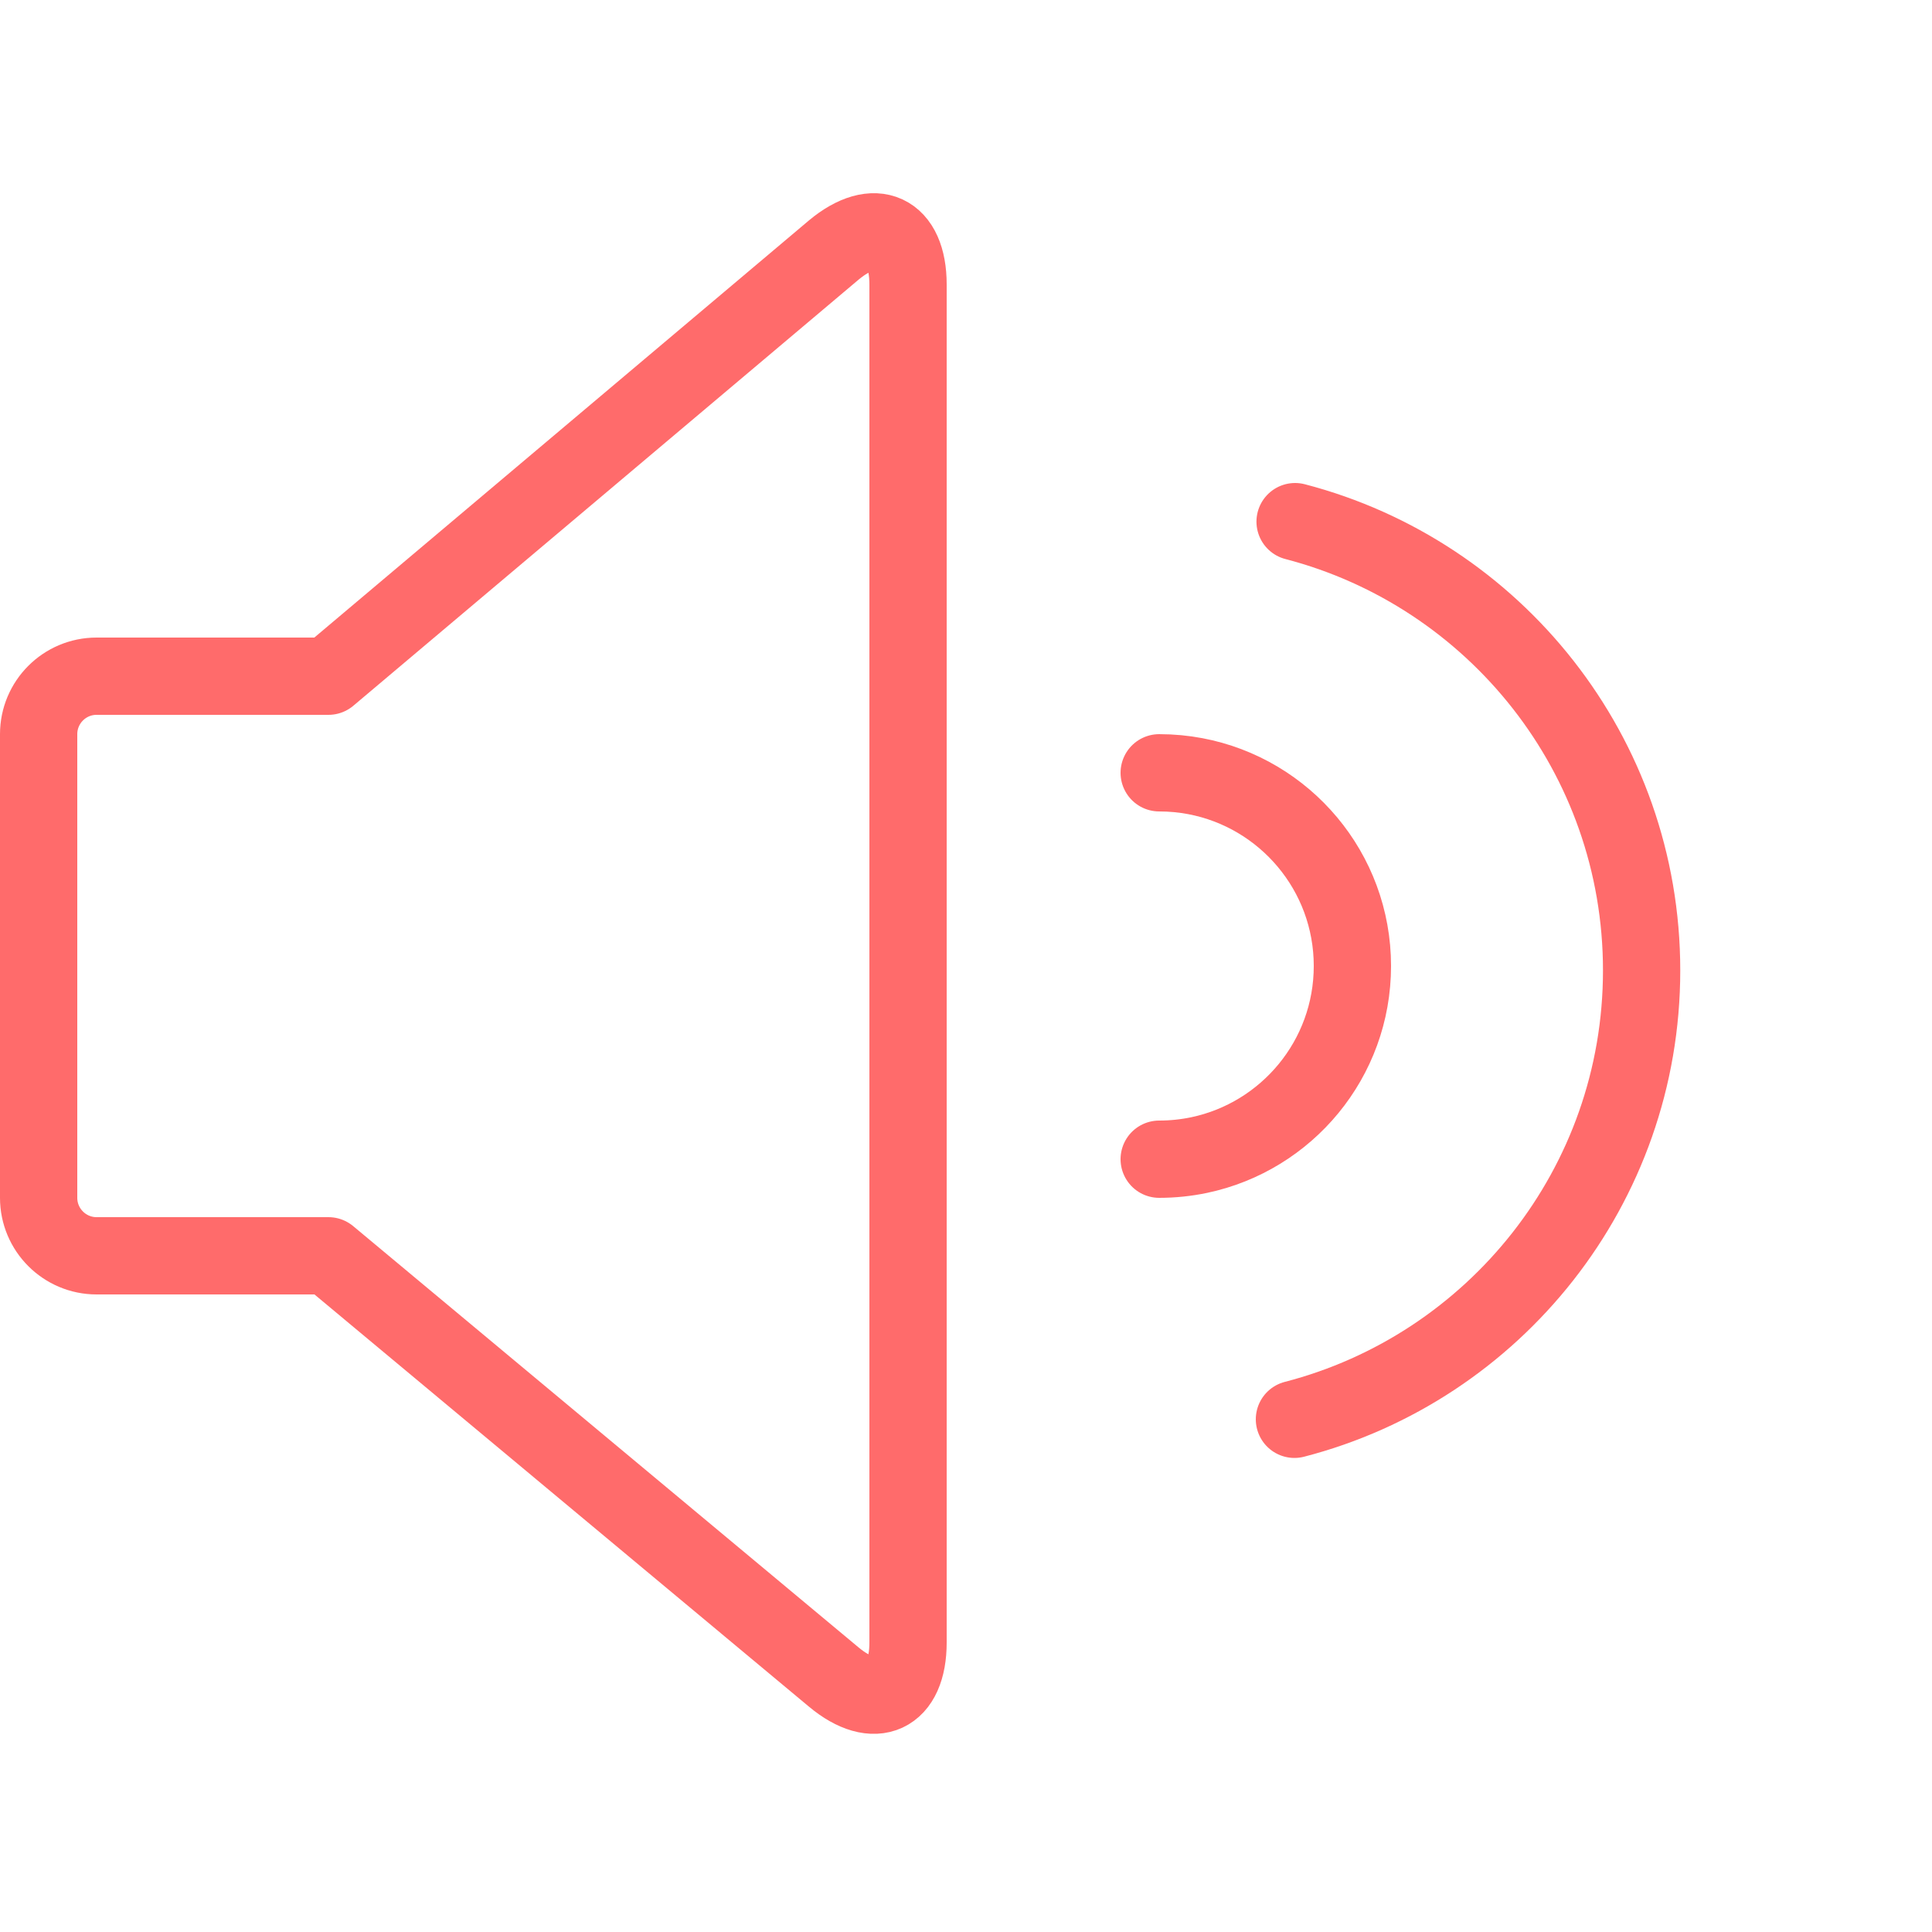 <?xml version="1.0" encoding="UTF-8"?>
<svg width="100px" height="100px" viewBox="0 0 100 100" version="1.1" xmlns="http://www.w3.org/2000/svg" xmlns:xlink="http://www.w3.org/1999/xlink">
    <!-- Generator: Sketch 50 (54983) - http://www.bohemiancoding.com/sketch -->
    <title>28. Sound level 75%</title>
    <desc>Created with Sketch.</desc>
    <defs></defs>
    <g id="28.-Sound-level-75%" stroke="none" stroke-width="1" fill="none" fill-rule="evenodd" stroke-linecap="round" stroke-linejoin="round">
        <g transform="translate(2, 12)" stroke="#FF6B6B" stroke-width="4">
            <path d="M15,23 L41.155,0.942 C43.278,-0.828 45,-0.032 45,2.728 L45,73.016 C45,75.772 43.279,76.573 41.155,74.803 L15,53 L2.999,53 C1.343,53 0,51.653 0,50 L0,26 C0,24.343 1.344,23 2.999,23 L15,23 Z" id="Layer-1"></path>
            <path d="M65,61.463 C75.336,58.789 82.97,49.399 82.97,38.227 C82.97,27.067 75.353,17.687 65.034,15" id="Layer-2"></path>
            <path d="M58,48 L58,48 C58.709,48 59.401,47.926 60.069,47.786 C64.599,46.833 68,42.814 68,38 C68,33.115 64.498,29.049 59.868,28.174 C59.263,28.06 58.638,28 58,28" id="Layer-3"></path>
        </g>
    </g>
</svg>